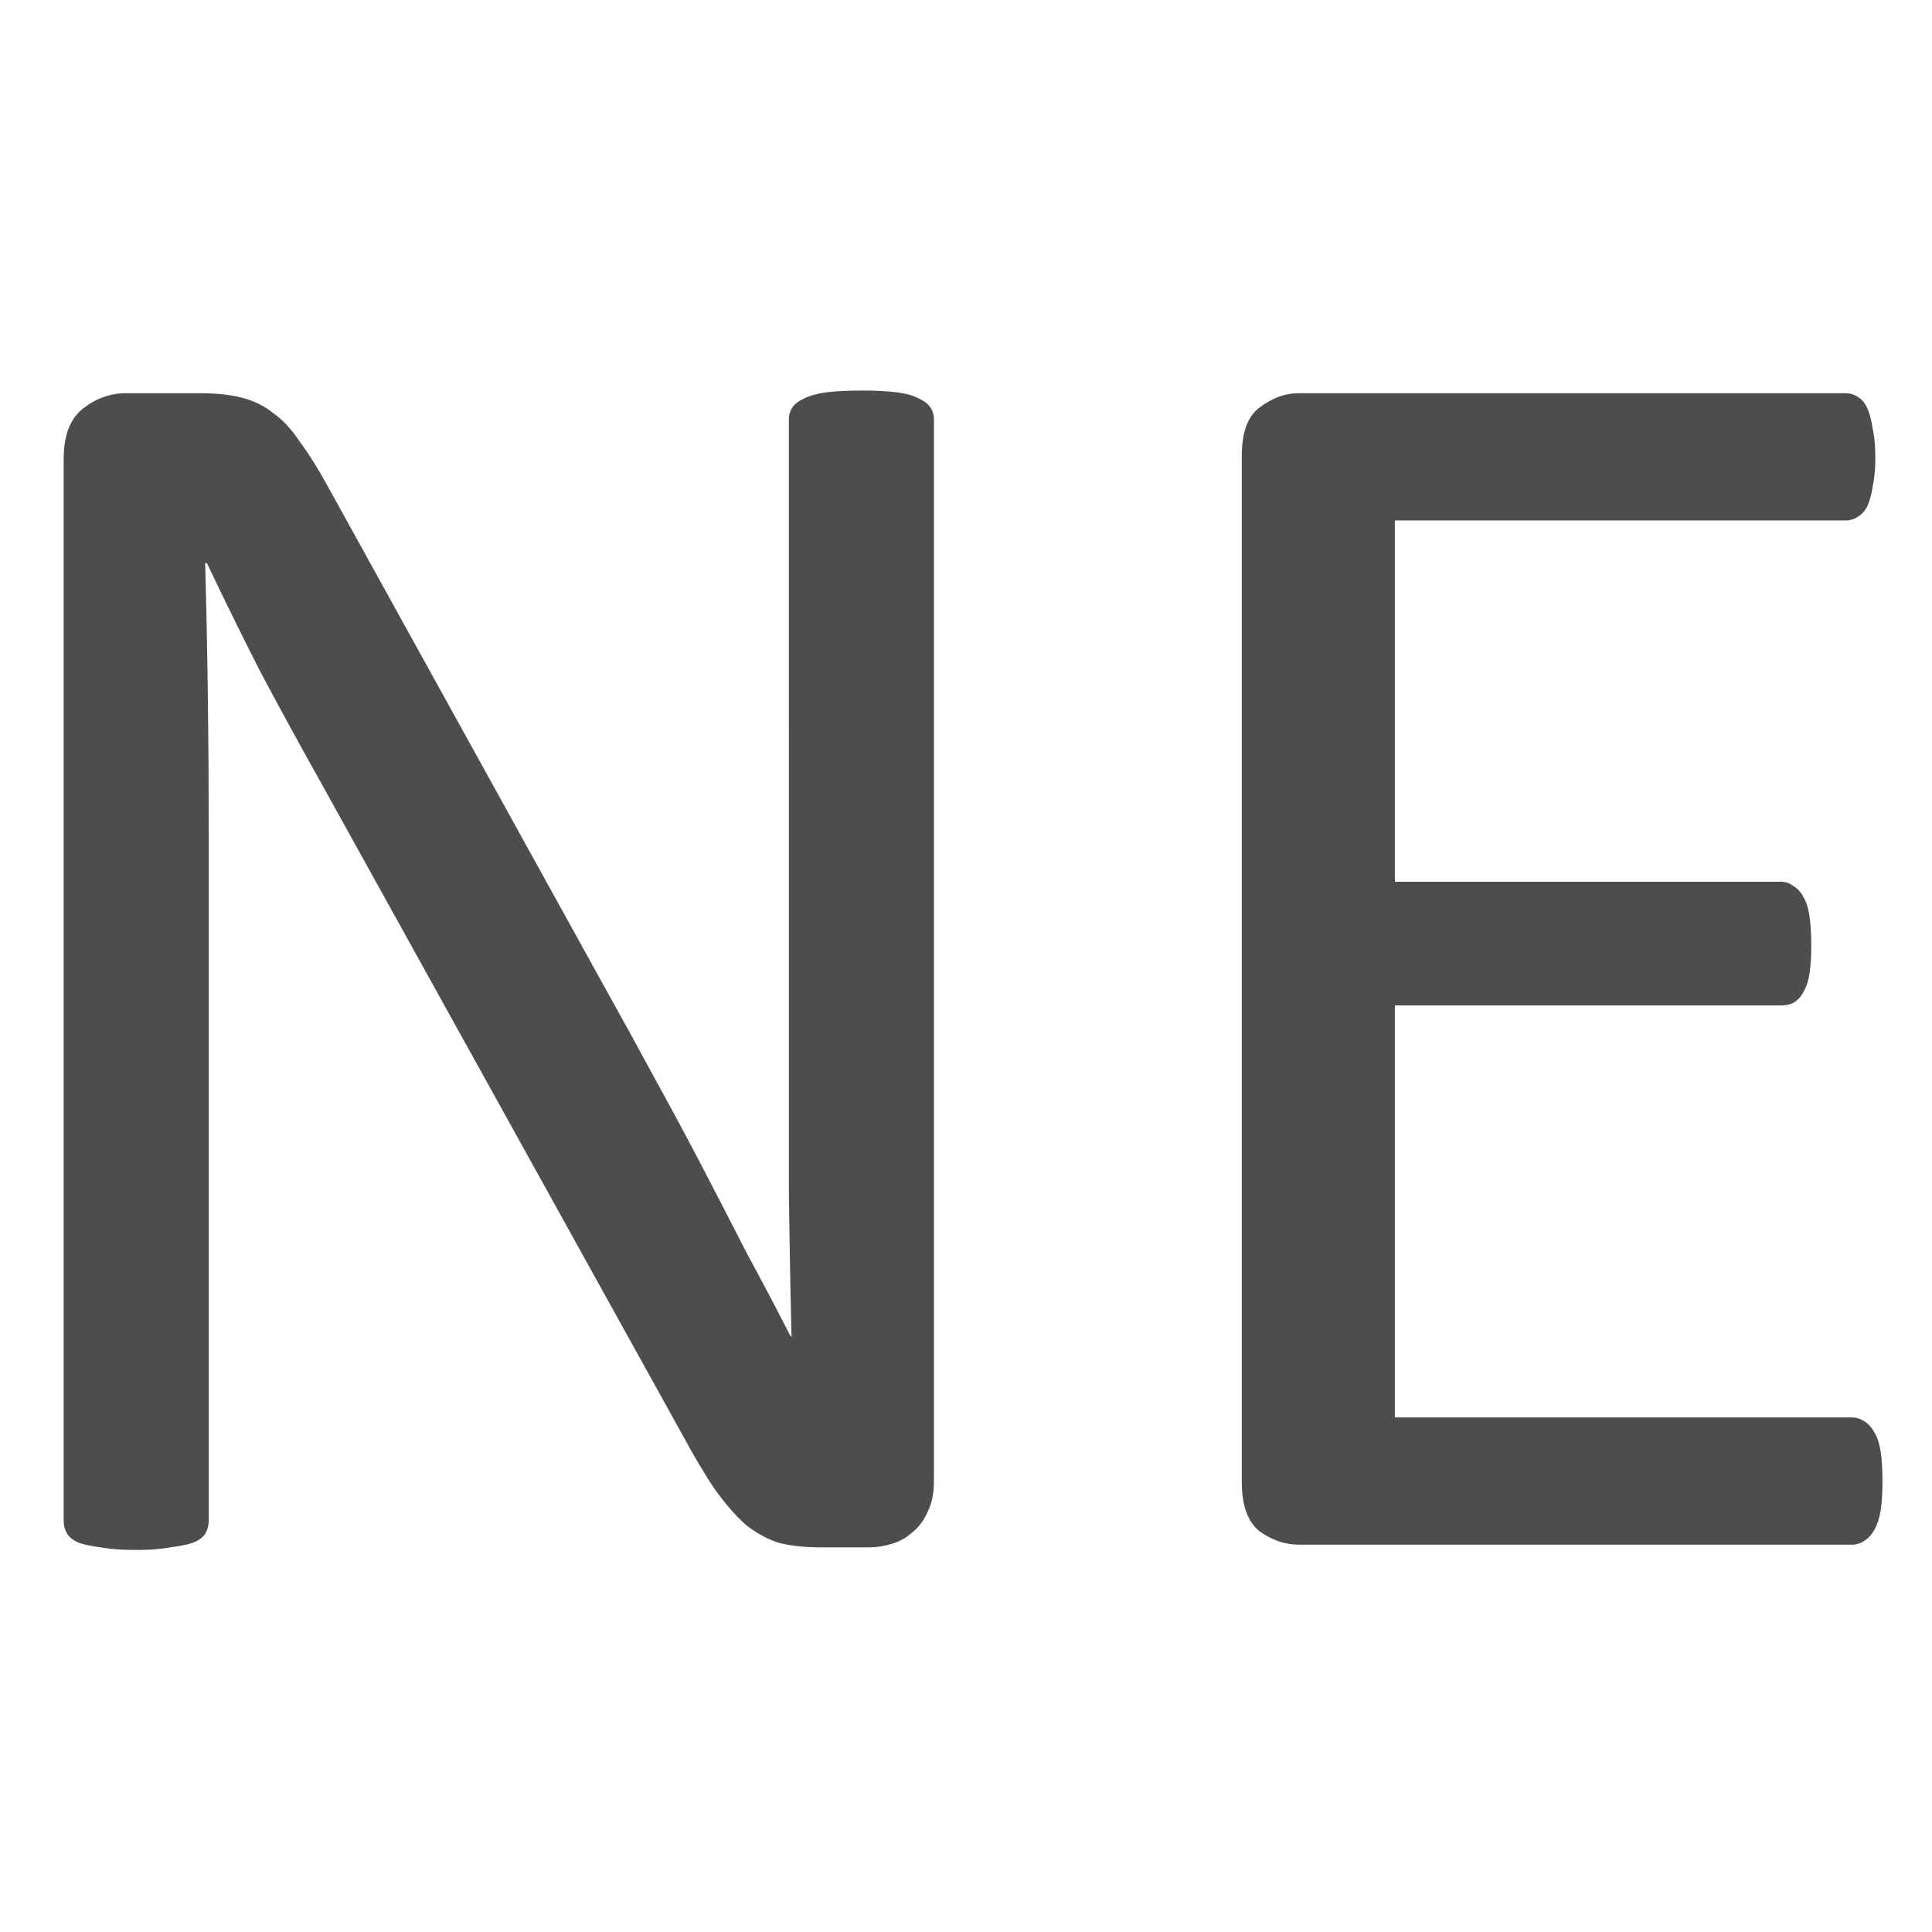 <?xml version="1.0" encoding="UTF-8" standalone="no"?>
<svg
   xmlns:dc="http://purl.org/dc/elements/1.1/"
   xmlns:cc="http://creativecommons.org/ns#"
   xmlns:rdf="http://www.w3.org/1999/02/22-rdf-syntax-ns#"
   xmlns:svg="http://www.w3.org/2000/svg"
   xmlns="http://www.w3.org/2000/svg"
   xmlns:sodipodi="http://sodipodi.sourceforge.net/DTD/sodipodi-0.dtd"
   xmlns:inkscape="http://www.inkscape.org/namespaces/inkscape"
   id="svg880"
   version="1.1"
   viewBox="0 0 132.292 132.292"
   height="500"
   width="500"
   sodipodi:docname="color-submode-non-empty-bttn.svg"
   inkscape:version="0.92.2 (5c3e80d, 2017-08-06)">
  <sodipodi:namedview
     pagecolor="#ffffff"
     bordercolor="#666666"
     borderopacity="1"
     objecttolerance="10"
     gridtolerance="10"
     guidetolerance="10"
     inkscape:pageopacity="0"
     inkscape:pageshadow="2"
     inkscape:window-width="2560"
     inkscape:window-height="1360"
     id="namedview2637"
     showgrid="false"
     showguides="false"
     inkscape:zoom="2.0105878"
     inkscape:cx="233.42715"
     inkscape:cy="243.49274"
     inkscape:window-x="-11"
     inkscape:window-y="-11"
     inkscape:window-maximized="1"
     inkscape:current-layer="svg880" />
  <defs
     id="defs874">
    <marker
       inkscape:stockid="EmptyTriangleOutL"
       orient="auto"
       refY="0.0"
       refX="0.0"
       id="EmptyTriangleOutL"
       style="overflow:visible"
       inkscape:isstock="true">
      <path
         id="path1615"
         d="M 5.77,0.0 L -2.88,5.0 L -2.88,-5.0 L 5.77,0.0 z "
         style="fill-rule:evenodd;fill:#ffffff;stroke:#4d4d4d;stroke-width:1pt;stroke-opacity:1"
         transform="scale(0.8) translate(-6,0)" />
    </marker>
    <marker
       inkscape:stockid="Arrow1Lend"
       orient="auto"
       refY="0.0"
       refX="0.0"
       id="Arrow1Lend"
       style="overflow:visible;"
       inkscape:isstock="true">
      <path
         id="path1458"
         d="M 0.0,0.0 L 5.0,-5.0 L -12.5,0.0 L 5.0,5.0 L 0.0,0.0 z "
         style="fill-rule:evenodd;stroke:#000000;stroke-width:1pt;stroke-opacity:1;fill:#000000;fill-opacity:1"
         transform="scale(0.8) rotate(180) translate(12.5,0)" />
    </marker>
    <marker
       inkscape:stockid="DotL"
       orient="auto"
       refY="0.0"
       refX="0.0"
       id="DotL"
       style="overflow:visible"
       inkscape:isstock="true">
      <path
         id="path1516"
         d="M -2.5,-1.0 C -2.5,1.76 -4.74,4.0 -7.5,4.0 C -10.26,4.0 -12.5,1.76 -12.5,-1.0 C -12.5,-3.76 -10.26,-6.0 -7.5,-6.0 C -4.74,-6.0 -2.5,-3.76 -2.5,-1.0 z "
         style="fill-rule:evenodd;stroke:#4d4d4d;stroke-width:1pt;stroke-opacity:1;fill:#4d4d4d;fill-opacity:1"
         transform="scale(0.8) translate(7.4, 1)" />
    </marker>
    <marker
       inkscape:stockid="EmptyTriangleOutL"
       orient="auto"
       refY="0"
       refX="0"
       id="EmptyTriangleOutL-1"
       style="overflow:visible"
       inkscape:isstock="true">
      <path
         inkscape:connector-curvature="0"
         id="path1615-9"
         d="M 5.77,0 -2.88,5 V -5 Z"
         style="fill:#ffffff;fill-rule:evenodd;stroke:#4d4d4d;stroke-width:1pt;stroke-opacity:1"
         transform="matrix(0.8,0,0,0.8,-4.8,0)" />
    </marker>
    <marker
       inkscape:stockid="EmptyTriangleOutL"
       orient="auto"
       refY="0"
       refX="0"
       id="EmptyTriangleOutL-1-3"
       style="overflow:visible"
       inkscape:isstock="true">
      <path
         inkscape:connector-curvature="0"
         id="path1615-9-3"
         d="M 5.77,0 -2.88,5 V -5 Z"
         style="fill:#ffffff;fill-rule:evenodd;stroke:#4d4d4d;stroke-width:1pt;stroke-opacity:1"
         transform="matrix(0.8,0,0,0.8,-4.8,0)" />
    </marker>
    <marker
       inkscape:stockid="EmptyTriangleOutL"
       orient="auto"
       refY="0"
       refX="0"
       id="EmptyTriangleOutL-1-3-2"
       style="overflow:visible"
       inkscape:isstock="true">
      <path
         inkscape:connector-curvature="0"
         id="path1615-9-3-4"
         d="M 5.77,0 -2.88,5 V -5 Z"
         style="fill:#ffffff;fill-rule:evenodd;stroke:#4d4d4d;stroke-width:1pt;stroke-opacity:1"
         transform="matrix(0.8,0,0,0.8,-4.8,0)" />
    </marker>
  </defs>
  <g
     transform="translate(0,-164.708)"
     id="layer1" />
  <g
     aria-label="NE"
     style="font-style:normal;font-weight:normal;font-size:97.642px;line-height:125%;font-family:sans-serif;letter-spacing:0px;word-spacing:0px;fill:#000000;fill-opacity:1;stroke:none;stroke-width:2.441px;stroke-linecap:butt;stroke-linejoin:miter;stroke-opacity:1"
     id="text1486"
     transform="matrix(1.278,0,0,1.278,-23.068,-11.477)">
    <path
       d="m 68.089,88.357 q 0,0.954 -0.334,1.621 -0.286,0.667 -0.811,1.097 -0.477,0.429 -1.097,0.62 -0.62,0.191 -1.24,0.191 h -2.622 q -1.24,0 -2.193,-0.238 -0.906,-0.286 -1.764,-0.954 -0.811,-0.715 -1.669,-1.907 -0.811,-1.192 -1.812,-3.051 L 35.097,50.645 q -1.526,-2.718 -3.099,-5.674 -1.526,-3.004 -2.861,-5.817 h -0.095 q 0.095,3.433 0.143,7.008 0.048,3.576 0.048,7.104 v 37.235 q 0,0.334 -0.191,0.667 -0.191,0.286 -0.667,0.477 -0.429,0.143 -1.192,0.238 -0.715,0.143 -1.859,0.143 -1.144,0 -1.907,-0.143 -0.715,-0.095 -1.144,-0.238 -0.429,-0.191 -0.62,-0.477 -0.191,-0.334 -0.191,-0.667 V 33.577 q 0,-1.907 1.049,-2.718 1.049,-0.811 2.288,-0.811 h 3.909 q 1.383,0 2.288,0.238 0.954,0.238 1.669,0.811 0.763,0.524 1.43,1.526 0.715,0.954 1.526,2.432 l 14.97,27.08 q 1.383,2.479 2.67,4.863 1.287,2.336 2.479,4.625 1.192,2.288 2.336,4.529 1.192,2.193 2.336,4.434 h 0.048 q -0.095,-3.766 -0.143,-7.819 0,-4.1 0,-7.867 V 31.431 q 0,-0.334 0.191,-0.62 0.191,-0.286 0.62,-0.477 0.477,-0.238 1.192,-0.334 0.763,-0.095 1.955,-0.095 1.049,0 1.812,0.095 0.763,0.095 1.192,0.334 0.429,0.191 0.62,0.477 0.191,0.286 0.191,0.62 z"
       style="font-style:normal;font-variant:normal;font-weight:normal;font-stretch:normal;font-family:Calibri;-inkscape-font-specification:Calibri;fill:#4d4d4d;fill-opacity:1;stroke-width:2.441px"
       id="path1488"
       inkscape:connector-curvature="0" />
    <path
       d="m 118.913,88.357 q 0,0.858 -0.095,1.526 -0.095,0.62 -0.334,1.049 -0.238,0.429 -0.572,0.62 -0.286,0.191 -0.667,0.191 H 87.637 q -1.097,0 -2.098,-0.715 -0.954,-0.763 -0.954,-2.622 V 33.386 q 0,-1.859 0.954,-2.575 1.001,-0.763 2.098,-0.763 h 29.273 q 0.381,0 0.667,0.191 0.334,0.191 0.524,0.62 0.191,0.429 0.286,1.097 0.143,0.62 0.143,1.573 0,0.858 -0.143,1.526 -0.095,0.62 -0.286,1.049 -0.191,0.381 -0.524,0.572 -0.286,0.191 -0.667,0.191 H 92.786 v 19.357 h 20.692 q 0.381,0 0.667,0.238 0.334,0.191 0.524,0.572 0.238,0.381 0.334,1.049 0.095,0.667 0.095,1.573 0,0.858 -0.095,1.478 -0.095,0.62 -0.334,1.001 -0.191,0.381 -0.524,0.572 -0.286,0.143 -0.667,0.143 H 92.786 v 22.074 h 24.458 q 0.381,0 0.667,0.191 0.334,0.191 0.572,0.62 0.238,0.381 0.334,1.049 0.095,0.62 0.095,1.573 z"
       style="font-style:normal;font-variant:normal;font-weight:normal;font-stretch:normal;font-family:Calibri;-inkscape-font-specification:Calibri;fill:#4d4d4d;fill-opacity:1;stroke-width:2.441px"
       id="path1490"
       inkscape:connector-curvature="0" />
  </g>
</svg>
